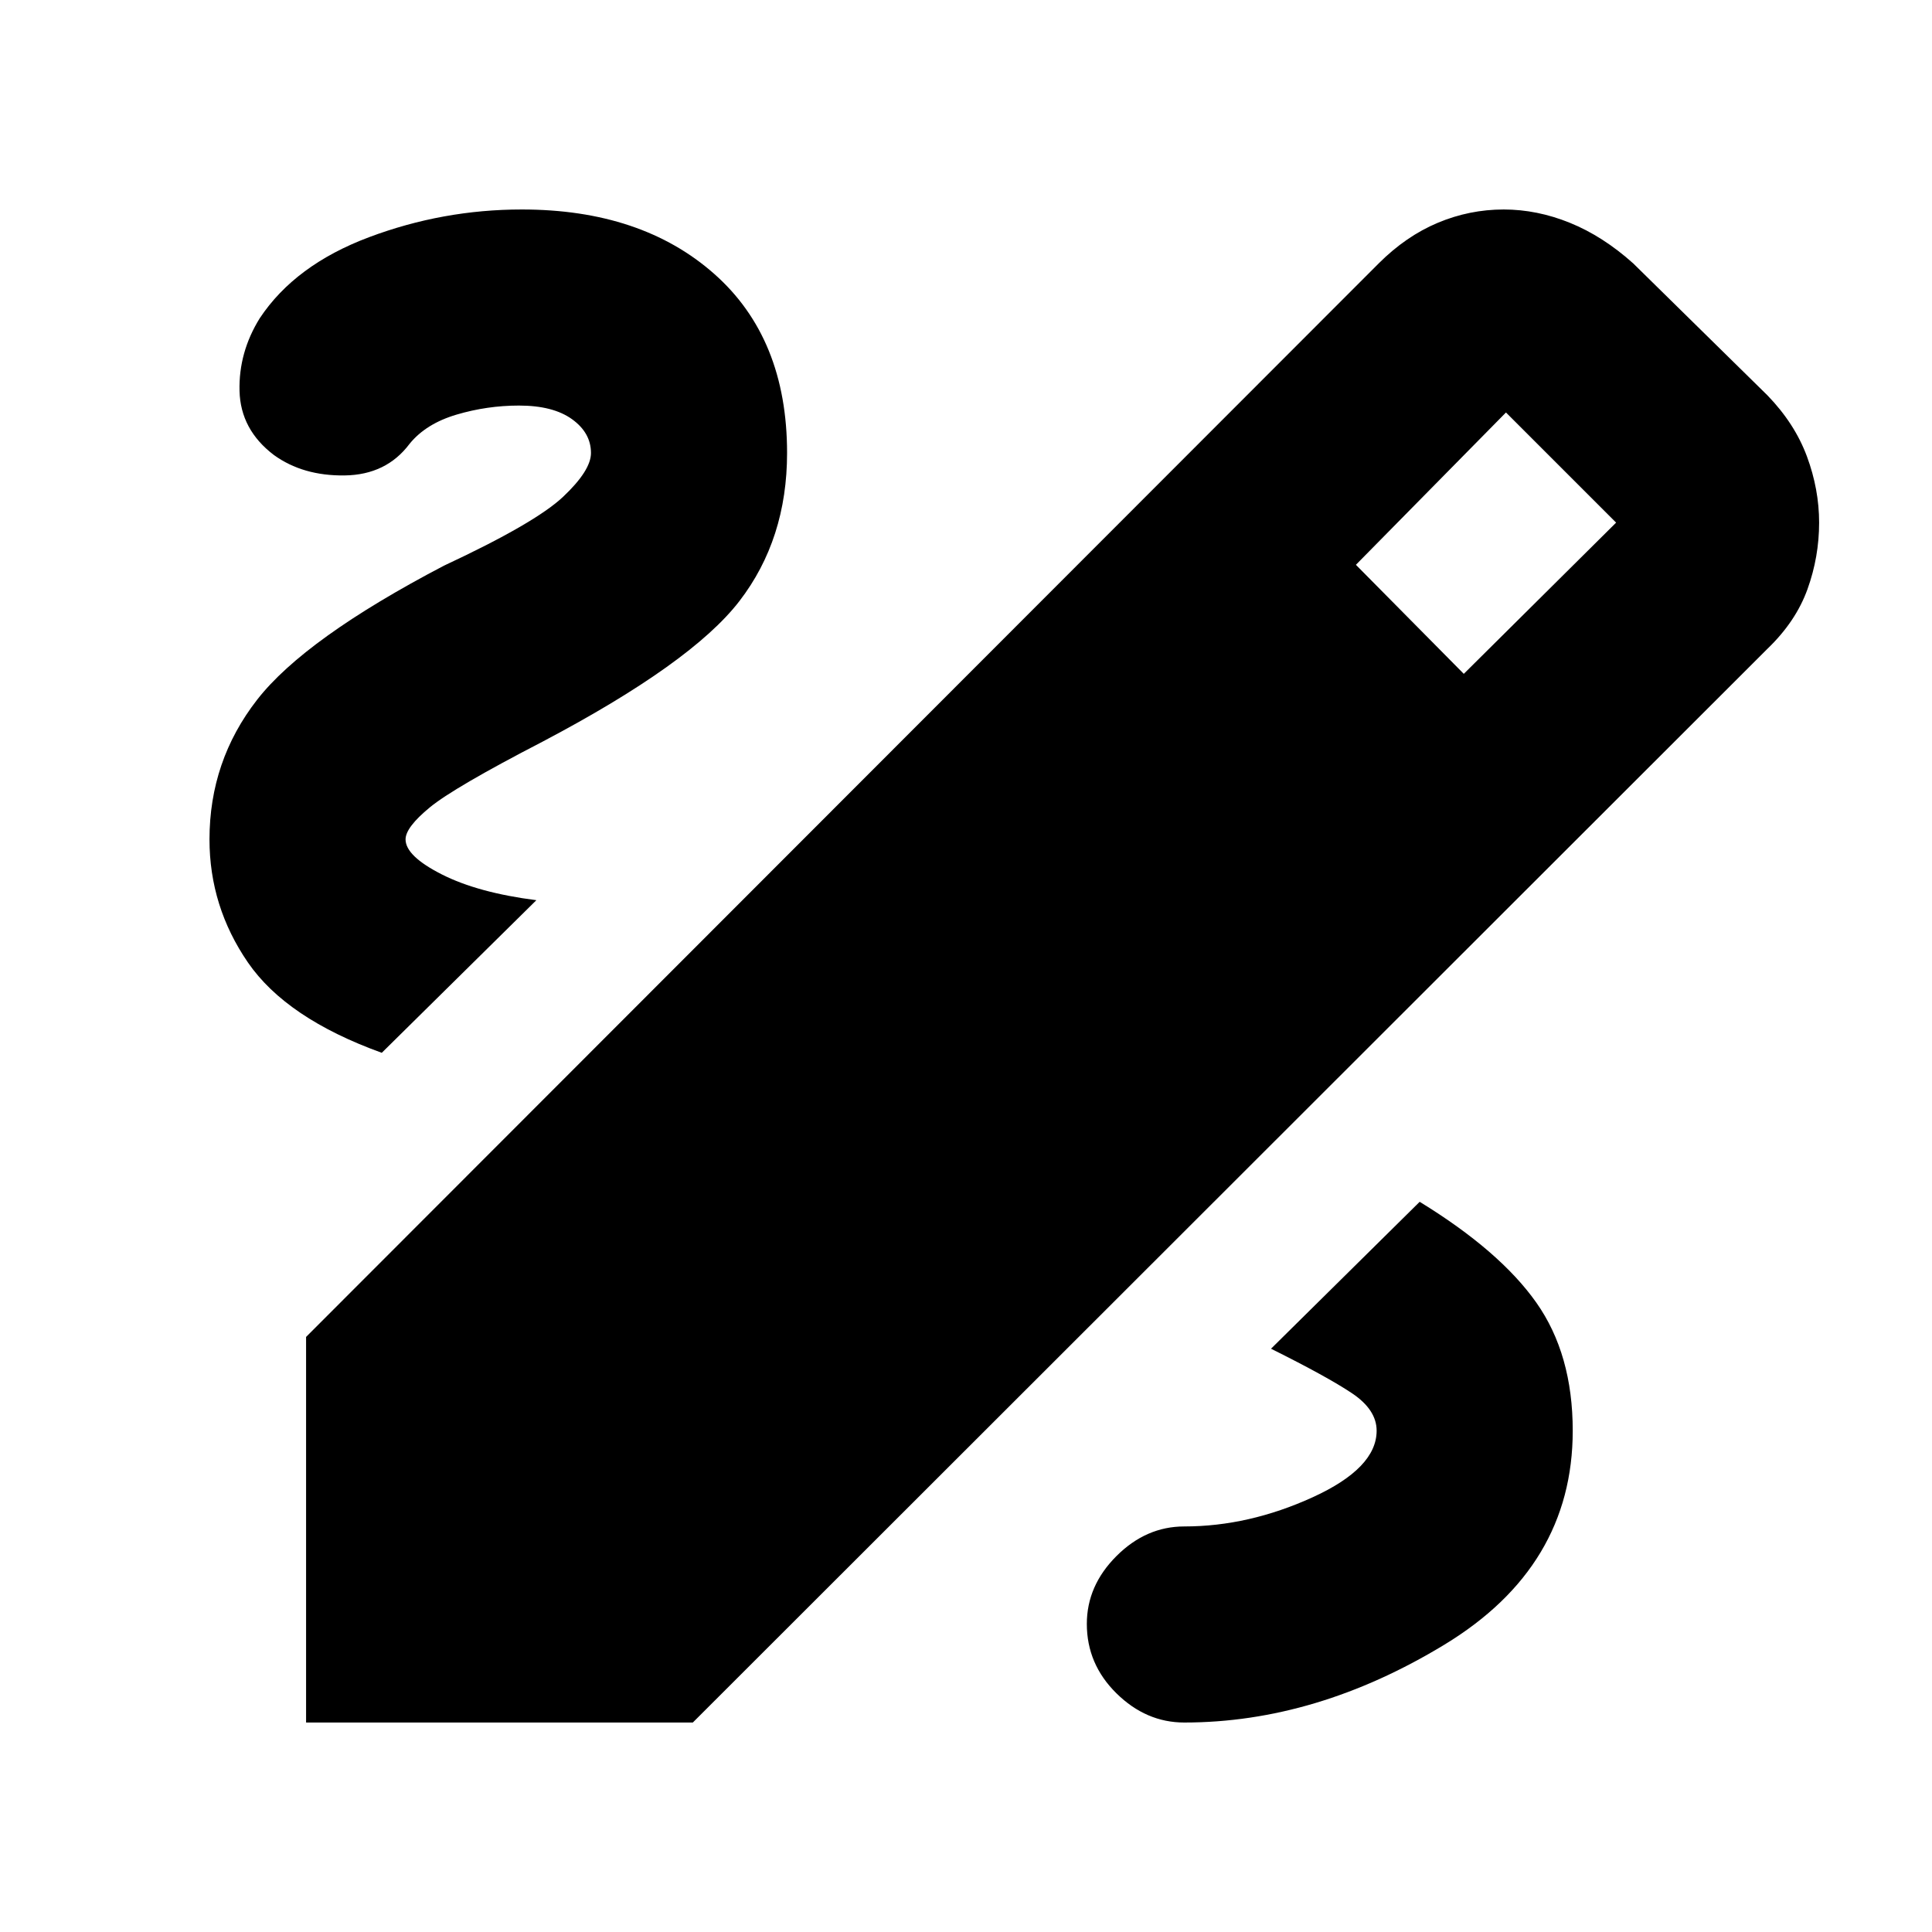 <svg xmlns="http://www.w3.org/2000/svg" height="20" viewBox="0 -960 960 960" width="20"><path d="M152.09-104.09v-191.6l532.95-533.4q13.57-13.56 29.35-20.19 15.79-6.63 32.79-6.63 16.56 0 32.91 6.63 16.35 6.63 31.48 20.19l66.65 65.52q13.56 14 19.63 30.35 6.06 16.35 6.06 32.91 0 17-5.78 33.07-5.78 16.06-19.91 29.63L344.26-104.09H152.09Zm575.26-521.08 75.69-75.14-54.73-54.73-74.57 75.69 53.61 54.18ZM588.48-104.09q65.56 0 129.28-38.71 63.72-38.72 63.72-106.29 0-38-18.09-63.65t-57.96-50.09l-73.87 73q27.87 13.87 40.18 22.09 12.3 8.22 12.3 18.65 0 18.57-31.78 33.07t-63.78 14.5q-19 0-33.72 14.72-14.72 14.71-14.72 33.71 0 20 14.72 34.5t33.72 14.5ZM189.7-436.87l76.82-75.83q-29-3.69-47-12.82t-18-17.39q0-6 12.07-15.92 12.06-9.91 56.02-32.65 74.09-39.04 97.78-69.82 23.7-30.79 23.7-73.61 0-57-36.2-89-36.19-32-95.59-32-39.26 0-75.95 13.78-36.7 13.78-54.26 40.22-10.57 17-10.07 36.21.5 19.22 17.07 31.79 14.43 10.43 35.15 10.15 20.72-.28 32.28-15.72 8.13-10 23.33-14.5 15.19-4.5 31.02-4.5 16.96 0 26.37 6.78 9.41 6.79 9.41 16.79 0 8.69-13.85 21.76-13.84 13.06-59.23 34.24-69.09 36.17-92.79 66.58-23.69 30.42-23.69 69.42 0 33.34 19.08 61.13 19.09 27.78 66.53 44.91Z"/></svg>